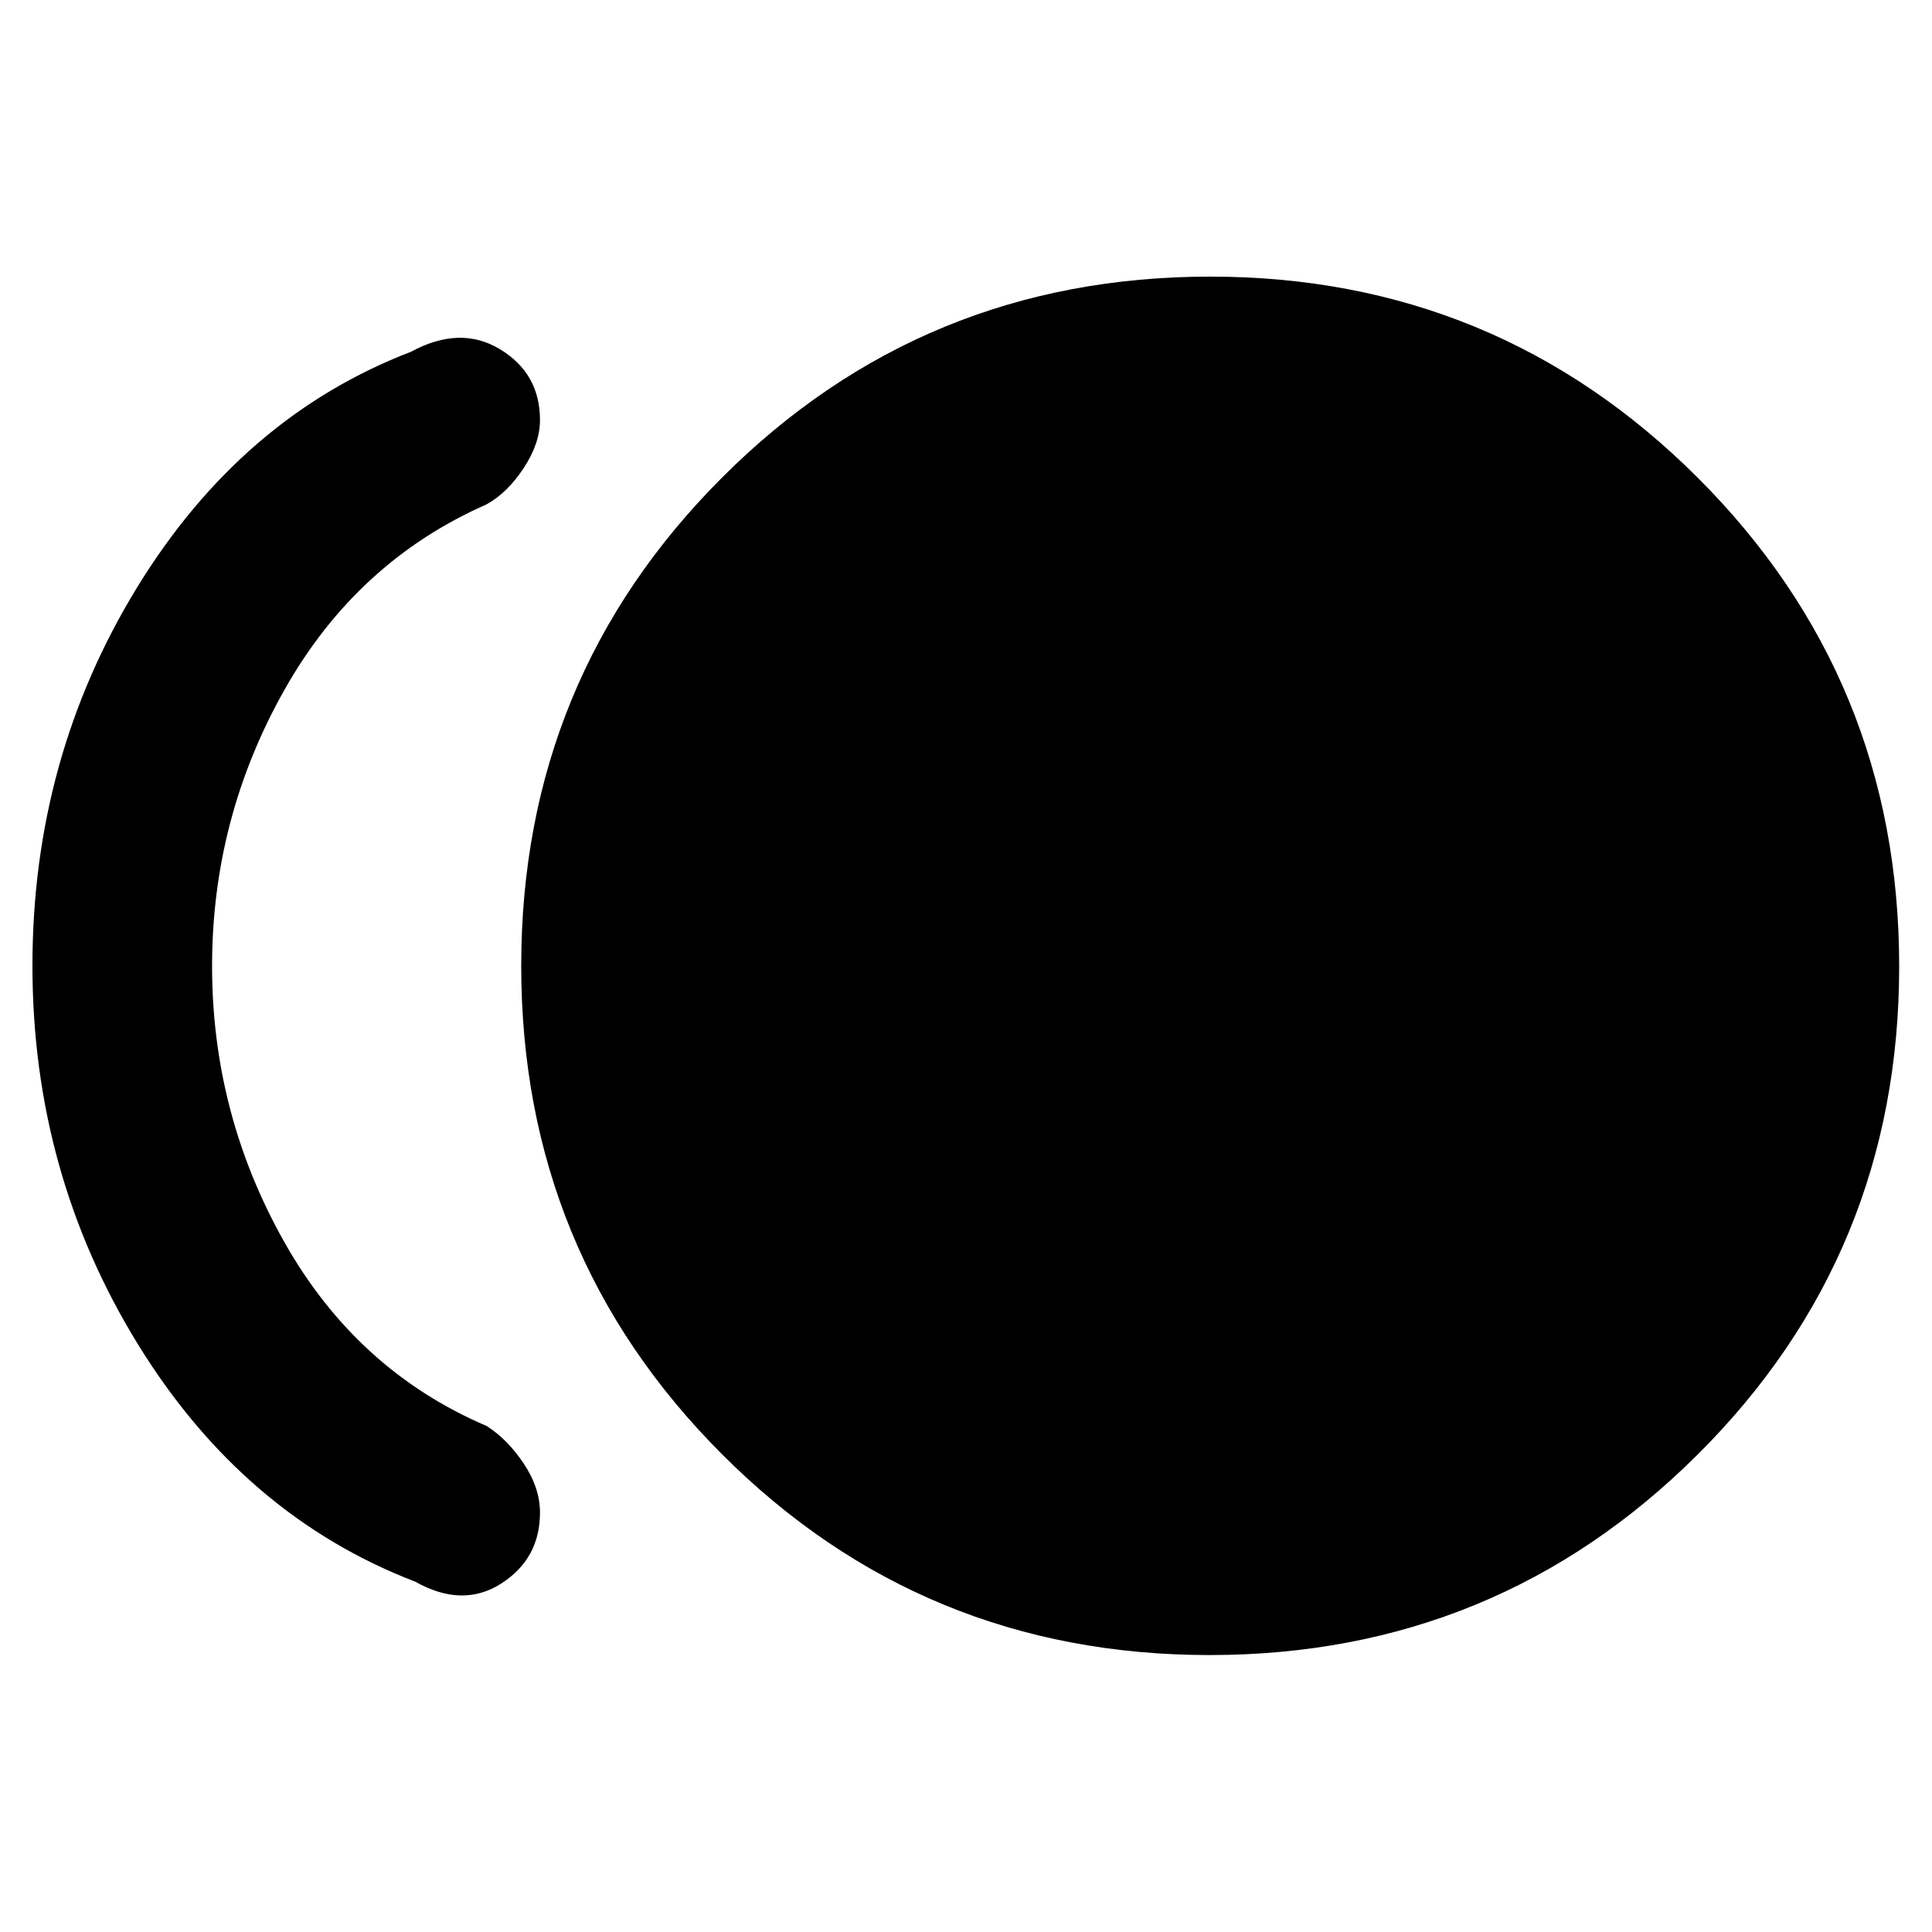 <svg xmlns="http://www.w3.org/2000/svg" height="40" viewBox="0 -960 960 960" width="40"><path d="M601-137.61q-142.58 0-242.3-99.85-99.71-99.85-99.71-242.63 0-142.79 99.81-242.62 99.81-99.84 242.54-99.84 142.25 0 242.3 99.97 100.05 99.97 100.05 242.75 0 142.79-100.05 242.5Q743.59-137.61 601-137.61Zm-394.62-36.45Q121.07-206.79 68.6-291.93q-52.48-85.14-52.48-188.23 0-103.09 51.97-187.9 51.97-84.82 136.1-117.14 24.46-13.26 44.3-1.24 19.83 12.02 19.83 35.19 0 11.48-8.09 23.81-8.1 12.33-18.46 18.06-64.47 28.4-100.43 92.16-35.96 63.75-35.96 137.27 0 73.53 35.96 137.23 35.96 63.7 100.43 91.27 10.36 6.56 18.46 18.68 8.09 12.12 8.09 24.36 0 22.87-19.21 35.23-19.22 12.35-42.73-.88Z"/></svg>